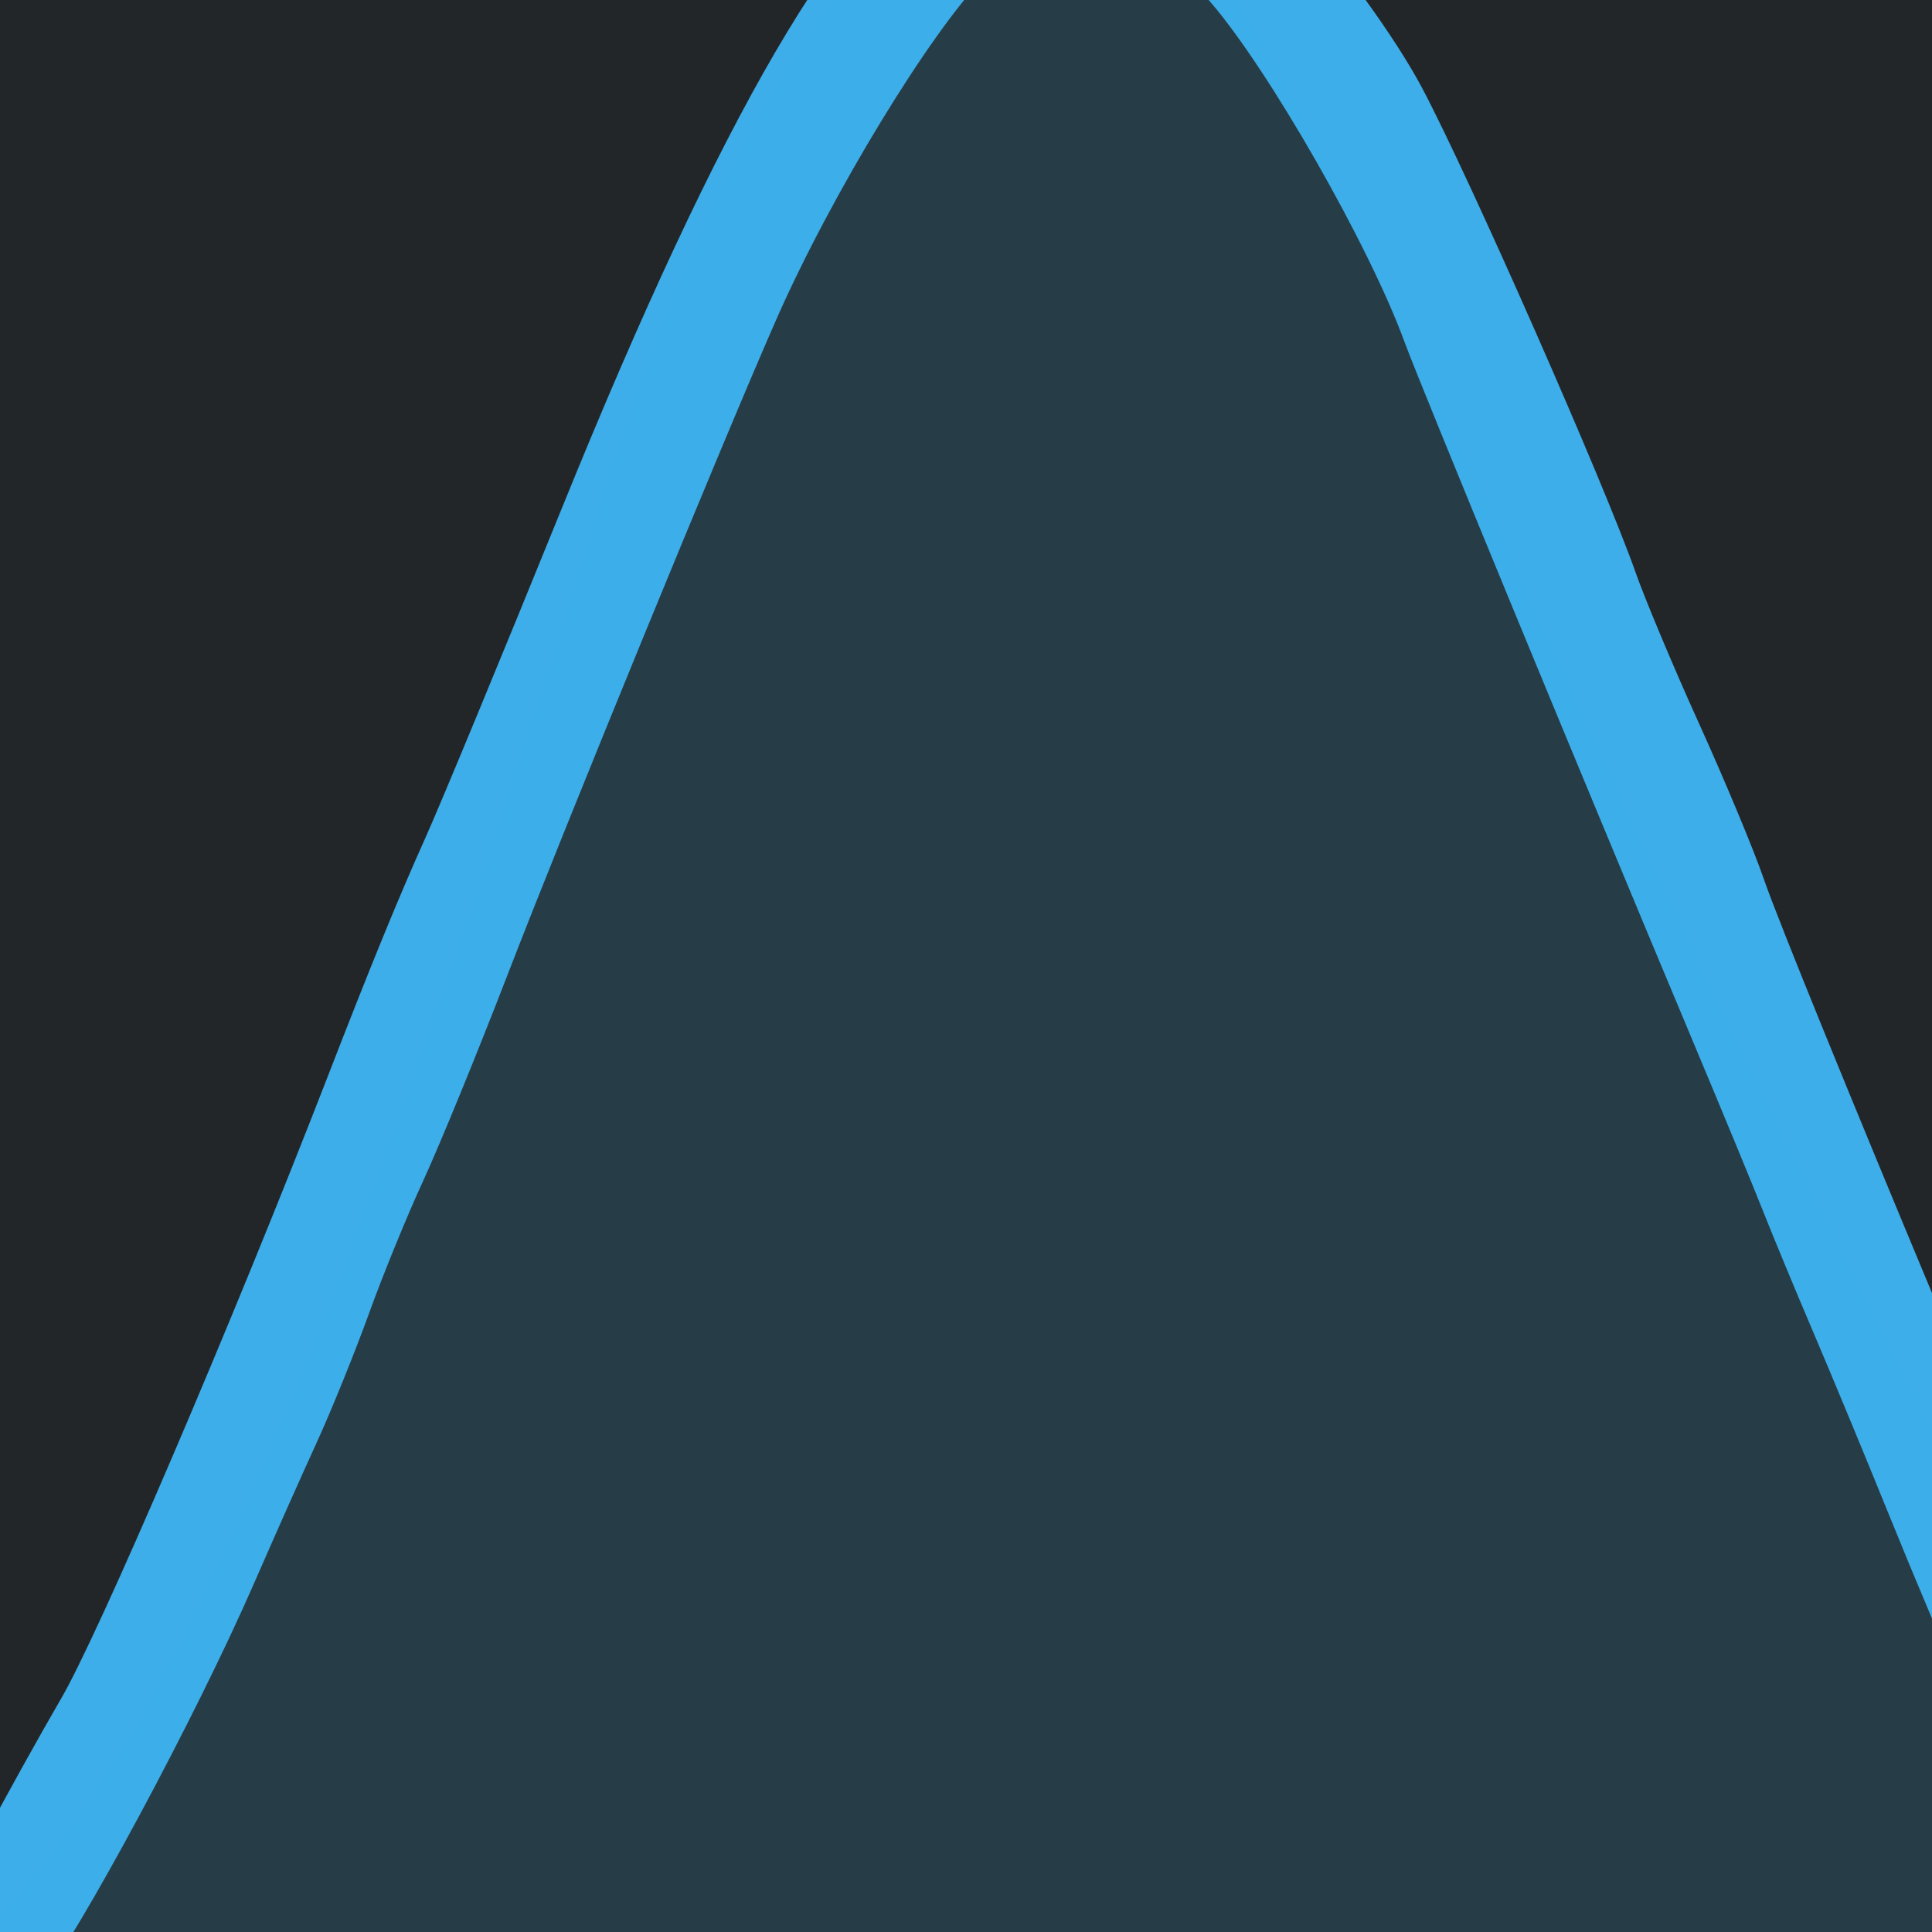 <?xml version="1.0" encoding="UTF-8" standalone="no"?>
<!-- Created with Inkscape (http://www.inkscape.org/) -->

<svg
   xmlns:dc="http://purl.org/dc/elements/1.1/"
   xmlns:cc="http://creativecommons.org/ns#"
   xmlns:rdf="http://www.w3.org/1999/02/22-rdf-syntax-ns#"
   xmlns:svg="http://www.w3.org/2000/svg"
   xmlns="http://www.w3.org/2000/svg"
   xmlns:sodipodi="http://sodipodi.sourceforge.net/DTD/sodipodi-0.dtd"
   xmlns:inkscape="http://www.inkscape.org/namespaces/inkscape"
   width="40.012mm"
   height="40.012mm"
   viewBox="0 0 40.012 40.012"
   version="1.1"
   id="svg5199"
   inkscape:version="0.92.4 5da689c313, 2019-01-14"
   sodipodi:docname="generatorUiMockup.svg">
  <defs
     id="defs5193" />
  <sodipodi:namedview
     id="base"
     pagecolor="#ffffff"
     bordercolor="#666666"
     borderopacity="1.0"
     inkscape:pageopacity="0.0"
     inkscape:pageshadow="2"
     inkscape:zoom="1.879394"
     inkscape:cx="14.286225"
     inkscape:cy="45.3925"
     inkscape:document-units="mm"
     inkscape:current-layer="layer1"
     showgrid="false"
     fit-margin-top="0"
     fit-margin-left="0"
     fit-margin-right="0"
     fit-margin-bottom="0"
     inkscape:window-width="1872"
     inkscape:window-height="983"
     inkscape:window-x="24"
     inkscape:window-y="48"
     inkscape:window-maximized="0" />
  <g
     inkscape:label="Layer 1"
     inkscape:groupmode="layer"
     id="layer1"
     transform="translate(-40.696,-85.392)">
    <rect
       style="opacity:1;fill:#232629;fill-opacity:1;fill-rule:nonzero;stroke:none;stroke-width:1.644;stroke-linecap:round;stroke-linejoin:round;stroke-miterlimit:4;stroke-dasharray:none;stroke-dashoffset:34.923;stroke-opacity:1"
       id="rect5746"
       width="108.431"
       height="47.094"
       x="-17.365"
       y="81.689"
       ry="0" />
    <path
       style="opacity:1;fill:#ff6600;fill-opacity:1;fill-rule:nonzero;stroke:#3daee9;stroke-width:1.851;stroke-linecap:round;stroke-linejoin:round;stroke-miterlimit:4;stroke-dasharray:none;stroke-dashoffset:34.923;stroke-opacity:1"
       d="m 63.503,82.614 c -1.023,0 -2.166,0.149 -2.541,0.331 -2.009,0.975 -4.485,5.217 -7.762,13.295 -1.24,3.056 -2.521,6.152 -2.848,6.879 -0.552,1.228 -1.117,2.609 -2.003,4.895 -2.024,5.219 -4.766,11.611 -5.578,13.005 -0.453,0.778 -1.177,2.083 -1.609,2.901 -1.512,2.863 -3.977,4.257 -5.898,3.334 -2.107,-1.012 -4.16,-3.971 -6.304,-9.083 -0.82,-1.956 -1.686,-3.941 -1.924,-4.41 -0.386,-0.759 -1.29,-3.073 -2.245,-5.747 -0.182,-0.509 -1.063,-2.593 -1.958,-4.63 -0.895,-2.037 -1.775,-4.121 -1.956,-4.63 -0.181,-0.509 -0.867,-2.176 -1.522,-3.704 -0.656,-1.528 -1.343,-3.195 -1.527,-3.704 -0.429,-1.189 -2.478,-4.885 -3.373,-6.085 -1.498,-2.009 -2.195,-2.381 -4.46,-2.381 -2.401,0 -2.816,0.218 -4.534,2.381 -1.865,2.349 -4.077,6.851 -6.629,13.494 -0.307,0.8 -1.288,3.182 -2.179,5.292 -0.891,2.11 -1.71,4.134 -1.82,4.498 -0.11,0.364 -0.483,1.257 -0.83,1.984 -0.598,1.255 -3.945,9.305 -4.455,10.716 -0.201,0.855 -1.247,2.309 -1.247,2.309 -0.249,0.507 -2.144,2.9 -3.13,3.578 -0.327,0.225 -1.012,0.413 -1.609,0.454 v 0.269 c 1.956,-0.02 2.452,-0.263 3.762,-1.716 0.817,-0.906 2.815,-4.388 3.645,-6.35 0.308,-0.728 1.164,-2.752 1.902,-4.498 0.739,-1.746 1.92,-4.604 2.626,-6.35 0.706,-1.746 1.605,-3.889 1.997,-4.763 0.393,-0.873 0.877,-2.064 1.076,-2.646 0.893,-2.611 4.578,-11.062 5.726,-13.134 1.241,-2.238 2.547,-3.867 3.84,-4.792 0.833,-0.595 2.801,-0.595 3.68,0 0.895,0.606 2.739,3.076 3.85,5.156 0.864,1.618 4.015,8.81 4.782,10.917 0.212,0.582 1.2,2.963 2.195,5.292 0.995,2.328 1.897,4.531 2.005,4.895 0.108,0.364 0.481,1.257 0.829,1.984 0.349,0.728 1.235,2.871 1.97,4.763 1.598,4.112 3.198,7.195 4.669,8.996 1.63,1.996 2.134,2.249 4.474,2.249 2.234,0 2.833,-0.27 4.114,-1.852 0.821,-1.014 3.226,-5.487 4.409,-8.202 0.412,-0.946 0.995,-2.256 1.295,-2.91 0.3,-0.655 0.782,-1.845 1.071,-2.646 0.289,-0.8 0.8,-2.051 1.136,-2.778 0.336,-0.728 1.116,-2.633 1.733,-4.233 1.183,-3.069 4.503,-11.163 5.589,-13.626 1.162,-2.635 3.241,-6.052 4.432,-7.284 1.122,-1.16 1.247,-1.208 2.969,-1.131 1.715,0.077 1.861,0.154 3.156,1.668 1.275,1.491 3.393,5.201 4.153,7.276 0.326,0.889 3.623,8.884 5.946,14.42 0.611,1.455 1.275,3.063 1.476,3.572 0.201,0.509 0.67,1.64 1.043,2.514 0.373,0.873 1.064,2.54 1.536,3.704 1.237,3.049 2.17,5.121 2.921,6.482 0.895,1.624 3.208,4.295 4.06,4.688 0.465,0.215 1.509,0.332 2.511,0.328 v -0.561 c -2.52,0.07 -3.94,-1.338 -6.805,-6.656 -0.582,-1.081 -6.371,-14.948 -6.979,-16.716 -0.2,-0.582 -0.796,-2.011 -1.324,-3.175 -0.528,-1.164 -1.127,-2.593 -1.332,-3.175 -0.633,-1.803 -3.413,-8.113 -4.37,-9.918 -0.5,-0.944 -1.598,-2.462 -2.439,-3.373 C 65.389,82.642 65.331,82.614 63.503,82.614 Z"
       id="rect2153"
       inkscape:connector-curvature="0"
       sodipodi:nodetypes="ssccscccccccccscscccccccccccccscccsccccccccscccccccccccscccccccccccccs" />
    <path
       style="opacity:1;fill:#3daee9;fill-opacity:0.161;fill-rule:nonzero;stroke:none;stroke-width:2.064;stroke-linecap:square;stroke-linejoin:round;stroke-miterlimit:4;stroke-dasharray:none;stroke-dashoffset:34.923;stroke-opacity:1;paint-order:normal"
       d="m 11.902,82.684 19.374,38.215 c 6.931,13.672 13.292,2.859 21.647,-24.452 6.807,-22.251 13.765,-10.448 13.765,-10.448 4.778,8.362 16.016,38.006 24.378,42.784 H -17.365 c 12.249,-9.279 18.941,-45.627 29.267,-46.099 z"
       id="rect2776"
       inkscape:connector-curvature="0"
       sodipodi:nodetypes="csscccc" />
  </g>
</svg>
